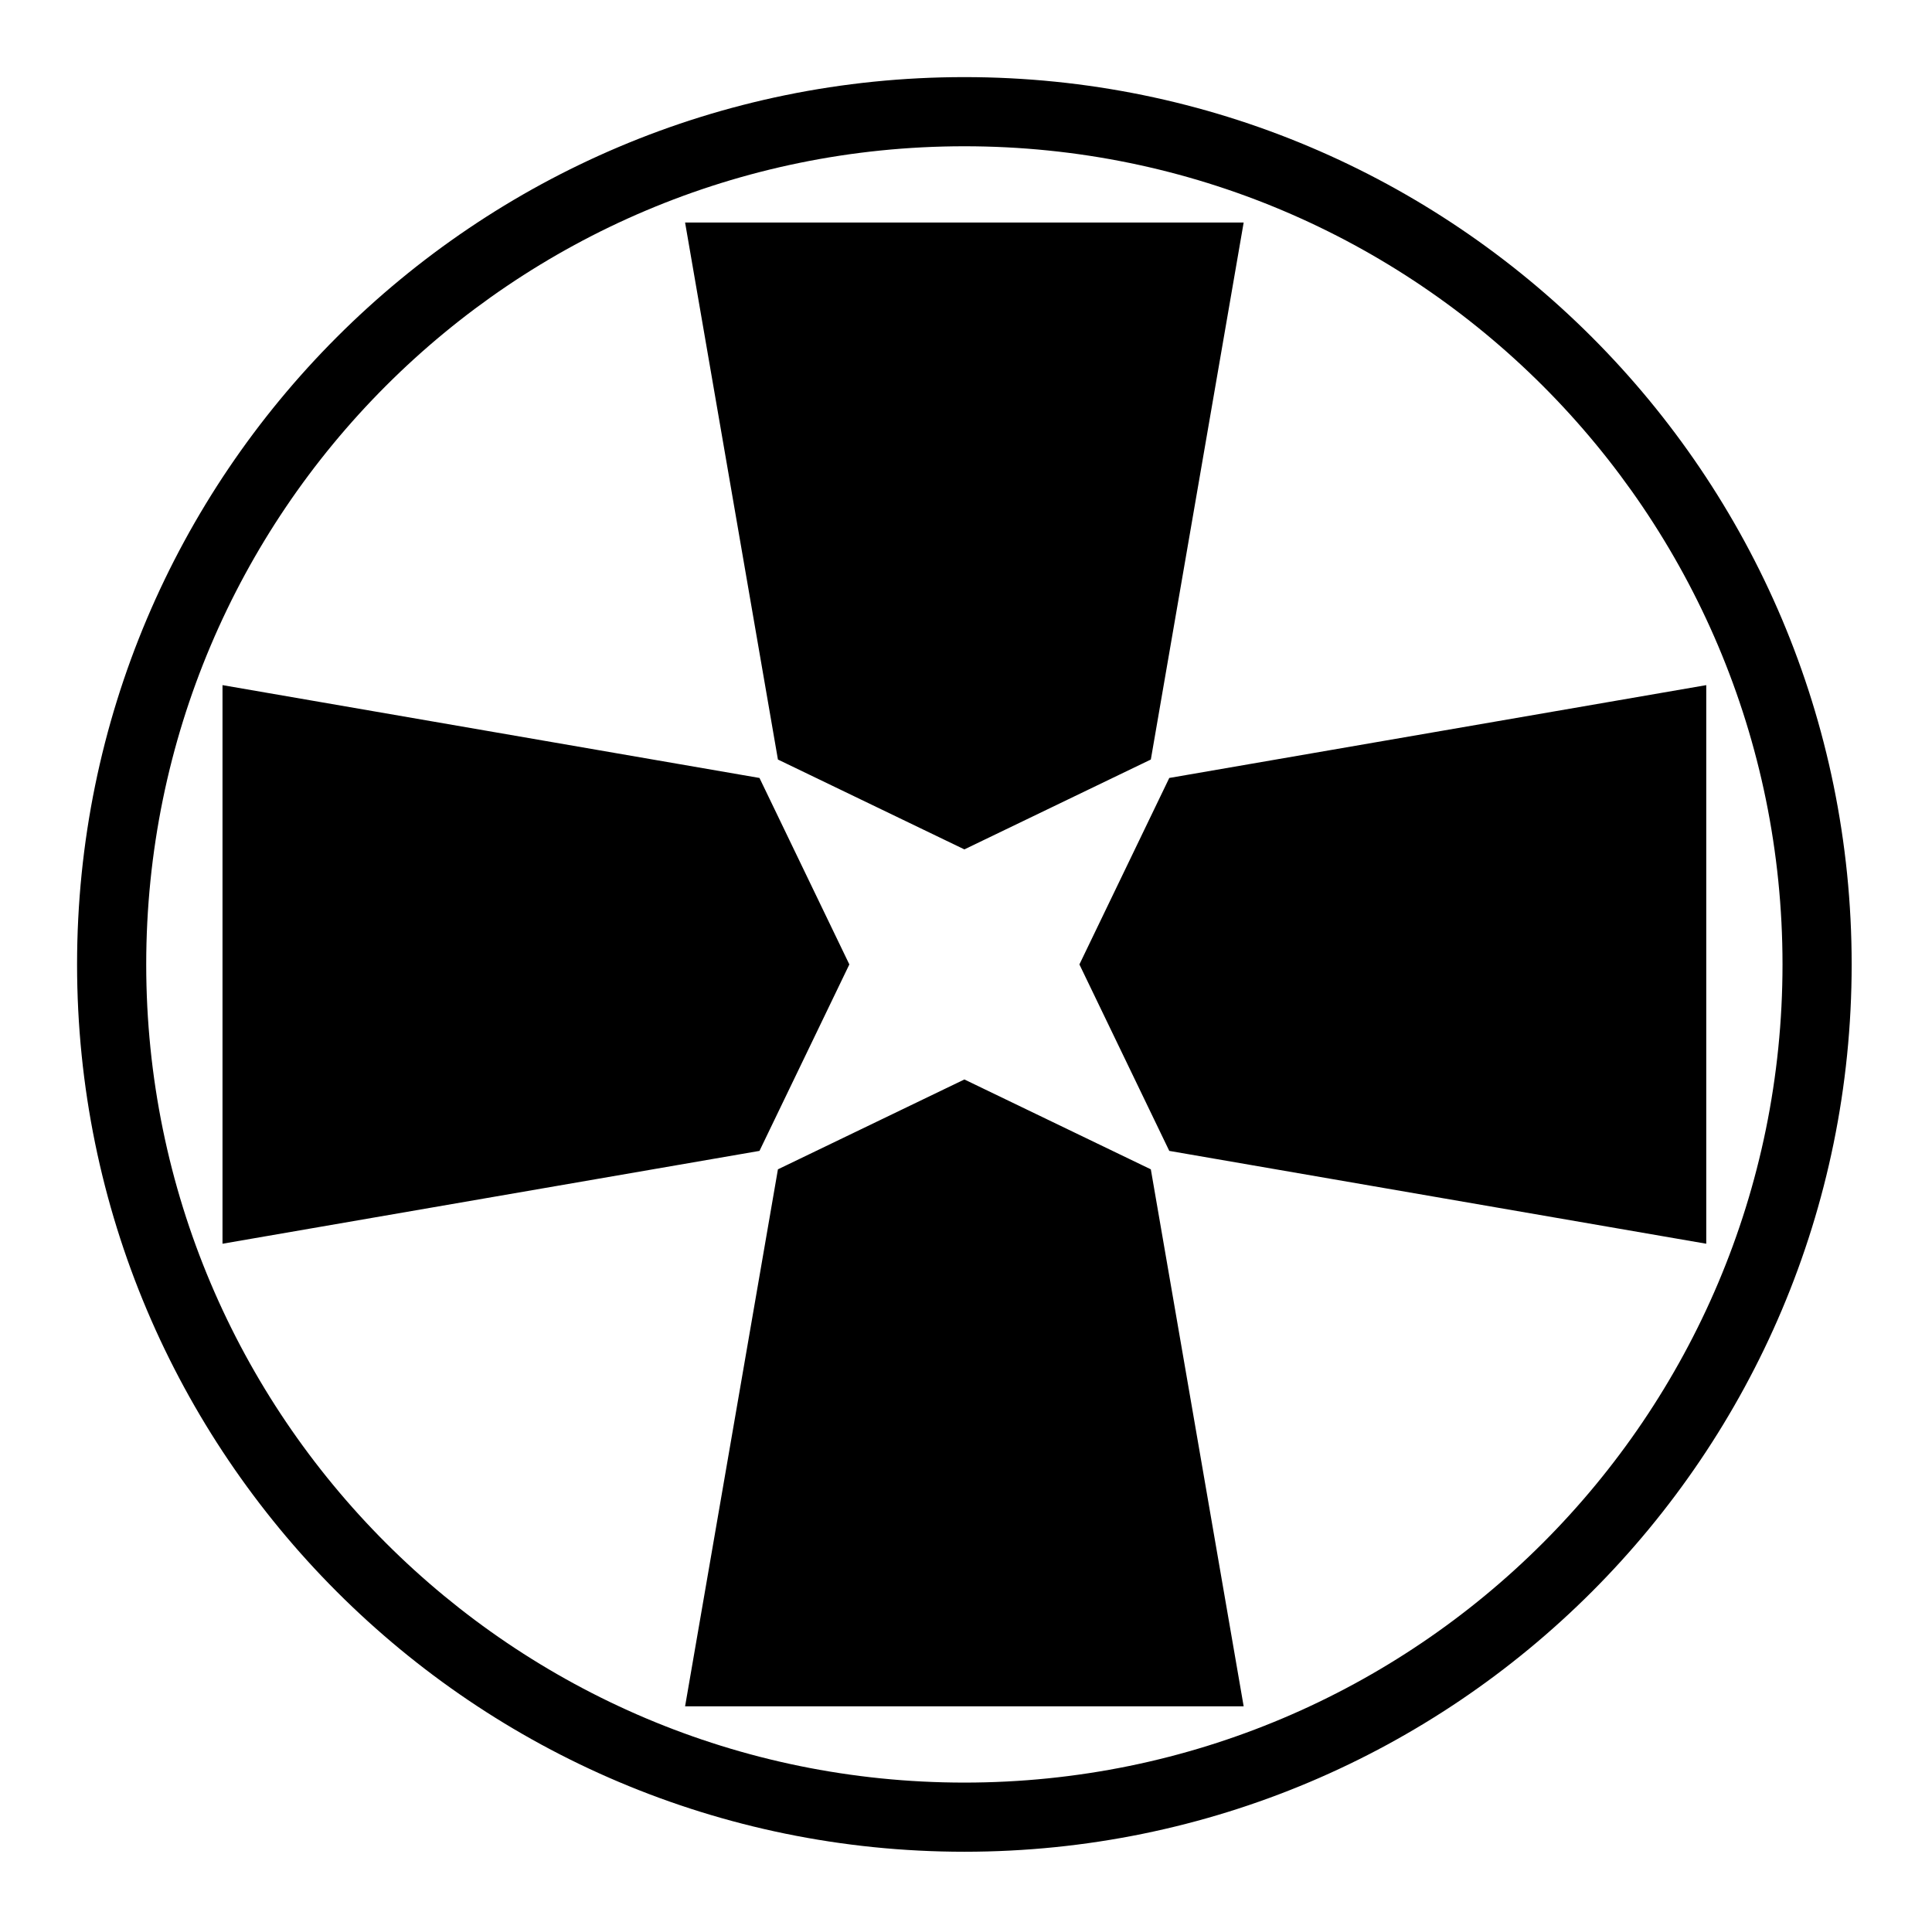 <?xml version="1.0" encoding="UTF-8" standalone="no"?>
<!-- Created with Inkscape (http://www.inkscape.org/) -->

<svg
   version="1.1"
   id="svg64638"
   width="795.035"
   height="793.701"
   viewBox="0 0 795.035 793.701"
   sodipodi:docname="Itowani Yotsu Shougi Koma.svg"
   inkscape:version="1.2 (dc2aeda, 2022-05-15)"
   xmlns:inkscape="http://www.inkscape.org/namespaces/inkscape"
   xmlns:sodipodi="http://sodipodi.sourceforge.net/DTD/sodipodi-0.dtd"
   xmlns="http://www.w3.org/2000/svg"
   xmlns:svg="http://www.w3.org/2000/svg">
  <defs
     id="defs64642">
    <clipPath
       clipPathUnits="userSpaceOnUse"
       id="clipPath65131">
      <path
         d="M -561.413,585.852 H 34.863 V -9.424 H -561.413 Z"
         id="path65133"
         style="stroke-width:1" />
    </clipPath>
    <clipPath
       clipPathUnits="userSpaceOnUse"
       id="clipPath65137">
      <path
         d="M -586.545,579.503 H 9.731 V -15.773 H -586.545 Z"
         id="path65139"
         style="stroke-width:1" />
    </clipPath>
    <clipPath
       clipPathUnits="userSpaceOnUse"
       id="clipPath65143">
      <path
         d="M -542.933,584.573 H 53.343 V -10.703 H -542.933 Z"
         id="path65145"
         style="stroke-width:1" />
    </clipPath>
    <clipPath
       clipPathUnits="userSpaceOnUse"
       id="clipPath65149">
      <path
         d="M -568.227,575.819 H 28.049 V -19.457 H -568.227 Z"
         id="path65151"
         style="stroke-width:1" />
    </clipPath>
    <clipPath
       clipPathUnits="userSpaceOnUse"
       id="clipPath65155">
      <path
         d="M -556.401,578.014 H 39.875 V -17.262 H -556.401 Z"
         id="path65157"
         style="stroke-width:1" />
    </clipPath>
    <clipPath
       clipPathUnits="userSpaceOnUse"
       id="clipPath65161">
      <path
         d="M -550.264,577.325 H 46.012 V -17.951 H -550.264 Z"
         id="path65163"
         style="stroke-width:1" />
    </clipPath>
    <clipPath
       clipPathUnits="userSpaceOnUse"
       id="clipPath65167">
      <path
         d="m -360.874,240.092 h 596.276 v -595.276 h -596.276 z"
         id="path65169"
         style="stroke-width:1" />
    </clipPath>
    <clipPath
       clipPathUnits="userSpaceOnUse"
       id="clipPath65173">
      <path
         d="M -538.222,577.948 H 58.054 V -17.328 H -538.222 Z"
         id="path65175"
         style="stroke-width:1" />
    </clipPath>
    <clipPath
       clipPathUnits="userSpaceOnUse"
       id="clipPath65179">
      <path
         d="M -584.194,578.938 H 12.082 V -16.338 H -584.194 Z"
         id="path65181"
         style="stroke-width:1" />
    </clipPath>
    <clipPath
       clipPathUnits="userSpaceOnUse"
       id="clipPath65186">
      <path
         d="M -564.573,585.848 H 31.703 V -9.428 H -564.573 Z"
         id="path65188"
         style="stroke-width:1" />
    </clipPath>
    <clipPath
       clipPathUnits="userSpaceOnUse"
       id="clipPath65193">
      <path
         d="M -567.775,585.852 H 28.501 V -9.424 H -567.775 Z"
         id="path65195"
         style="stroke-width:1" />
    </clipPath>
    <clipPath
       clipPathUnits="userSpaceOnUse"
       id="clipPath65199">
      <path
         d="M -572.817,586.135 H 23.459 V -9.141 H -572.817 Z"
         id="path65201"
         style="stroke-width:1" />
    </clipPath>
    <clipPath
       clipPathUnits="userSpaceOnUse"
       id="clipPath65205">
      <path
         d="M -531.192,581.588 H 65.084 V -13.688 H -531.192 Z"
         id="path65207"
         style="stroke-width:1" />
    </clipPath>
    <clipPath
       clipPathUnits="userSpaceOnUse"
       id="clipPath65211">
      <path
         d="M -553.898,585.848 H 42.379 V -9.428 H -553.898 Z"
         id="path65213"
         style="stroke-width:1" />
    </clipPath>
    <clipPath
       clipPathUnits="userSpaceOnUse"
       id="clipPath65217">
      <path
         d="M -557.064,585.848 H 39.212 V -9.428 H -557.064 Z"
         id="path65219"
         style="stroke-width:1" />
    </clipPath>
    <clipPath
       clipPathUnits="userSpaceOnUse"
       id="clipPath65223">
      <path
         d="M -557.495,577.85 H 38.781 V -17.426 H -557.495 Z"
         id="path65225"
         style="stroke-width:1" />
    </clipPath>
    <clipPath
       clipPathUnits="userSpaceOnUse"
       id="clipPath65229">
      <path
         d="M -548.983,585.852 H 47.293 V -9.424 H -548.983 Z"
         id="path65231"
         style="stroke-width:1" />
    </clipPath>
    <clipPath
       clipPathUnits="userSpaceOnUse"
       id="clipPath65235">
      <path
         d="M -545.417,584.573 H 50.859 V -10.703 H -545.417 Z"
         id="path65237"
         style="stroke-width:1" />
    </clipPath>
    <clipPath
       clipPathUnits="userSpaceOnUse"
       id="clipPath65241">
      <path
         d="M -576.369,585.588 H 19.907 V -9.688 H -576.369 Z"
         id="path65243"
         style="stroke-width:1" />
    </clipPath>
    <clipPath
       clipPathUnits="userSpaceOnUse"
       id="clipPath65247">
      <path
         d="M -540.821,585.848 H 55.455 V -9.428 H -540.821 Z"
         id="path65249"
         style="stroke-width:1" />
    </clipPath>
    <clipPath
       clipPathUnits="userSpaceOnUse"
       id="clipPath65253">
      <path
         d="M -528.09,575.381 H 68.186 V -19.895 H -528.09 Z"
         id="path65255"
         style="stroke-width:1" />
    </clipPath>
    <clipPath
       clipPathUnits="userSpaceOnUse"
       id="clipPath65259">
      <path
         d="M -574.546,585.852 H 21.73 V -9.424 H -574.546 Z"
         id="path65261"
         style="stroke-width:1" />
    </clipPath>
    <clipPath
       clipPathUnits="userSpaceOnUse"
       id="clipPath65265">
      <path
         d="M -536.698,584.573 H 59.578 V -10.703 H -536.698 Z"
         id="path65267"
         style="stroke-width:1" />
    </clipPath>
  </defs>
  <sodipodi:namedview
     id="namedview64640"
     pagecolor="#ffffff"
     bordercolor="#000000"
     borderopacity="0.25"
     inkscape:showpageshadow="2"
     inkscape:pageopacity="0.0"
     inkscape:pagecheckerboard="0"
     inkscape:deskcolor="#d1d1d1"
     showgrid="false"
     inkscape:zoom="0.29734106"
     inkscape:cx="-215.24105"
     inkscape:cy="396.85068"
     inkscape:window-width="1419"
     inkscape:window-height="456"
     inkscape:window-x="0"
     inkscape:window-y="25"
     inkscape:window-maximized="0"
     inkscape:current-layer="svg64638">
    <inkscape:page
       x="0"
       y="0"
       id="page64644"
       width="795.035"
       height="793.701" />
  </sodipodi:namedview>
  <path
     d="M 481.165 320.123 L 444.186 396.852 L 481.165 473.579 L 702.138 511.783 L 702.138 281.923 Z M 396.851 444.188 L 320.123 481.168 L 281.92 702.138 L 511.78 702.138 L 473.578 481.168 Z M 349.515 396.852 L 312.535 320.123 L 91.562 281.923 L 91.562 511.783 L 312.535 473.579 Z M 396.851 349.516 L 473.578 312.538 L 511.78 91.562 L 281.92 91.562 L 320.123 312.538 Z M 396.851 733.518 C 210.906 733.511 60.186 582.789 60.17 396.847 C 60.186 210.906 210.906 60.193 396.851 60.185 C 582.783 60.193 733.51 210.906 733.52 396.847 C 733.51 582.789 582.783 733.511 396.851 733.518 M 396.851 31.73 C 195.19 31.738 31.729 195.191 31.714 396.847 C 31.729 598.504 195.19 761.966 396.851 761.974 C 598.499 761.966 761.968 598.504 761.976 396.847 C 761.968 195.191 598.499 31.738 396.851 31.73"
     style="fill:#000000;fill-opacity:1;fill-rule:nonzero;stroke:none"
     id="path64758" />
</svg>
